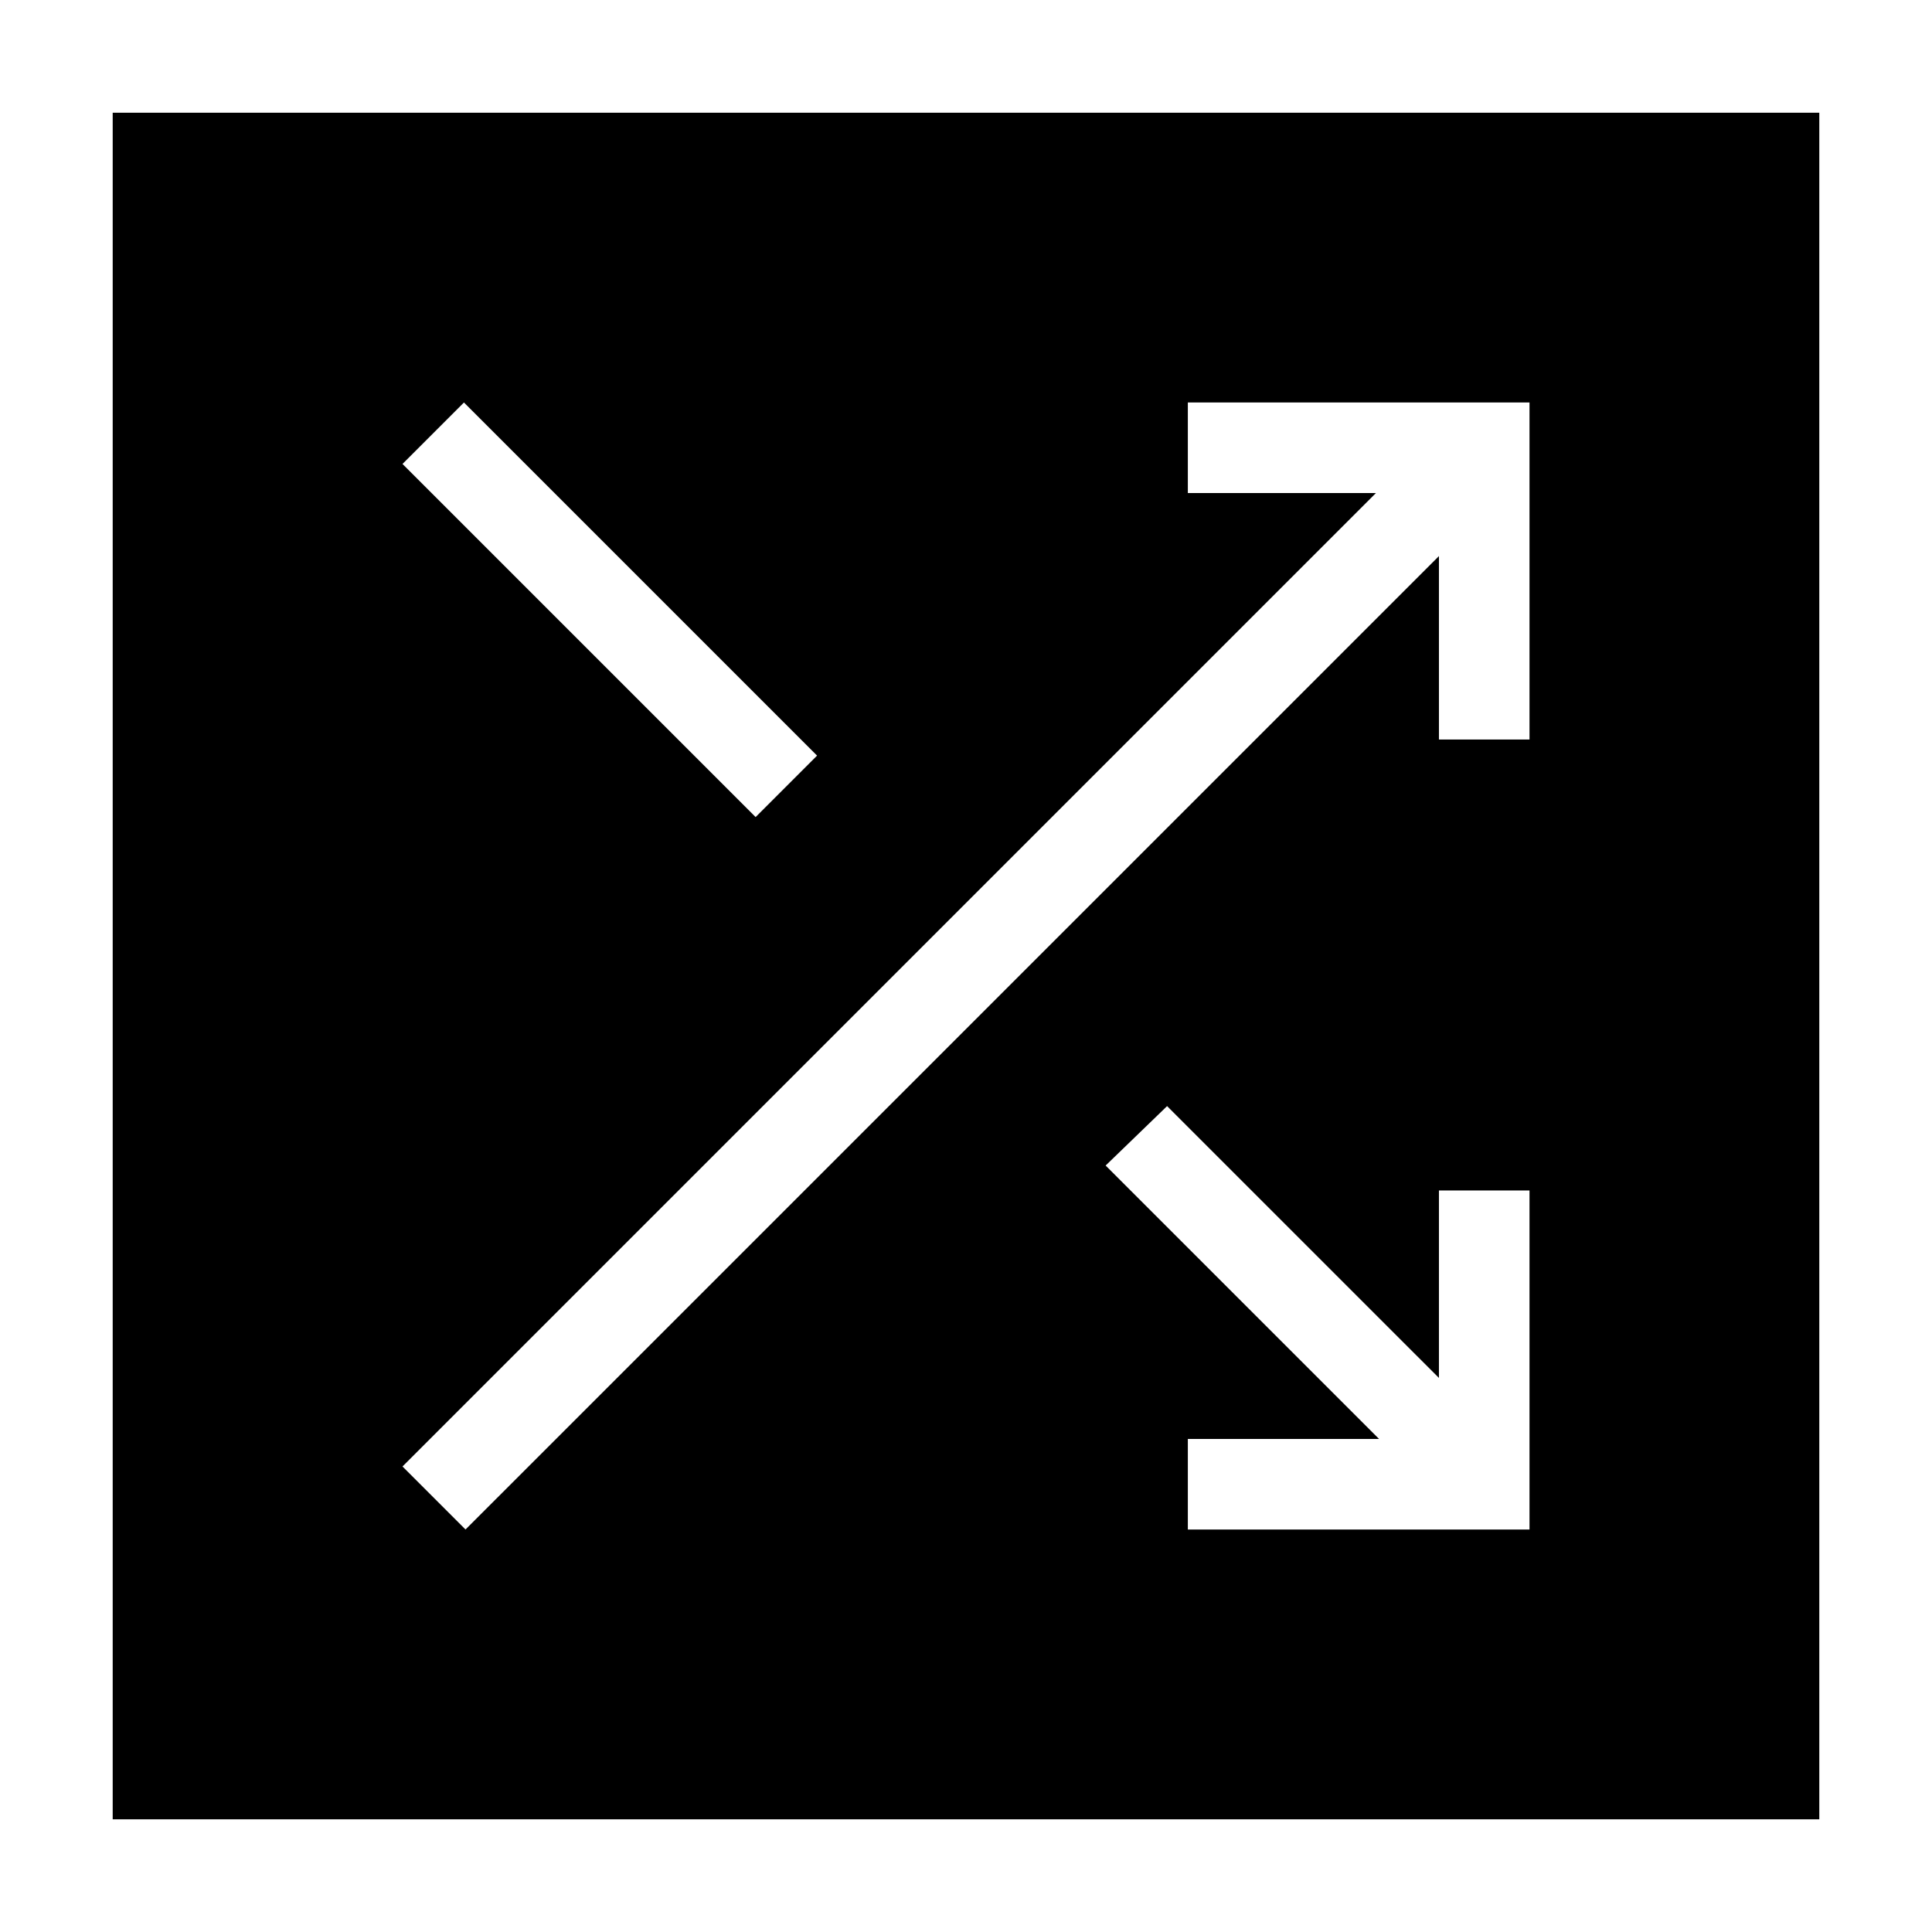 <svg xmlns="http://www.w3.org/2000/svg" height="20" viewBox="0 -960 960 960" width="20"><path d="M56-56v-848h848v848H56Zm534.23-144H760v-168.46h-45v93.15L579.92-410.38l-30.54 29.53L685.23-245h-95v45Zm-358.92 0L715-683.69v91.15h45V-760H590.23v45h93.46L200-231.31 231.31-200Zm144.15-354L406-584.54 230.54-760 200-729.46 375.46-554Z"/></svg>